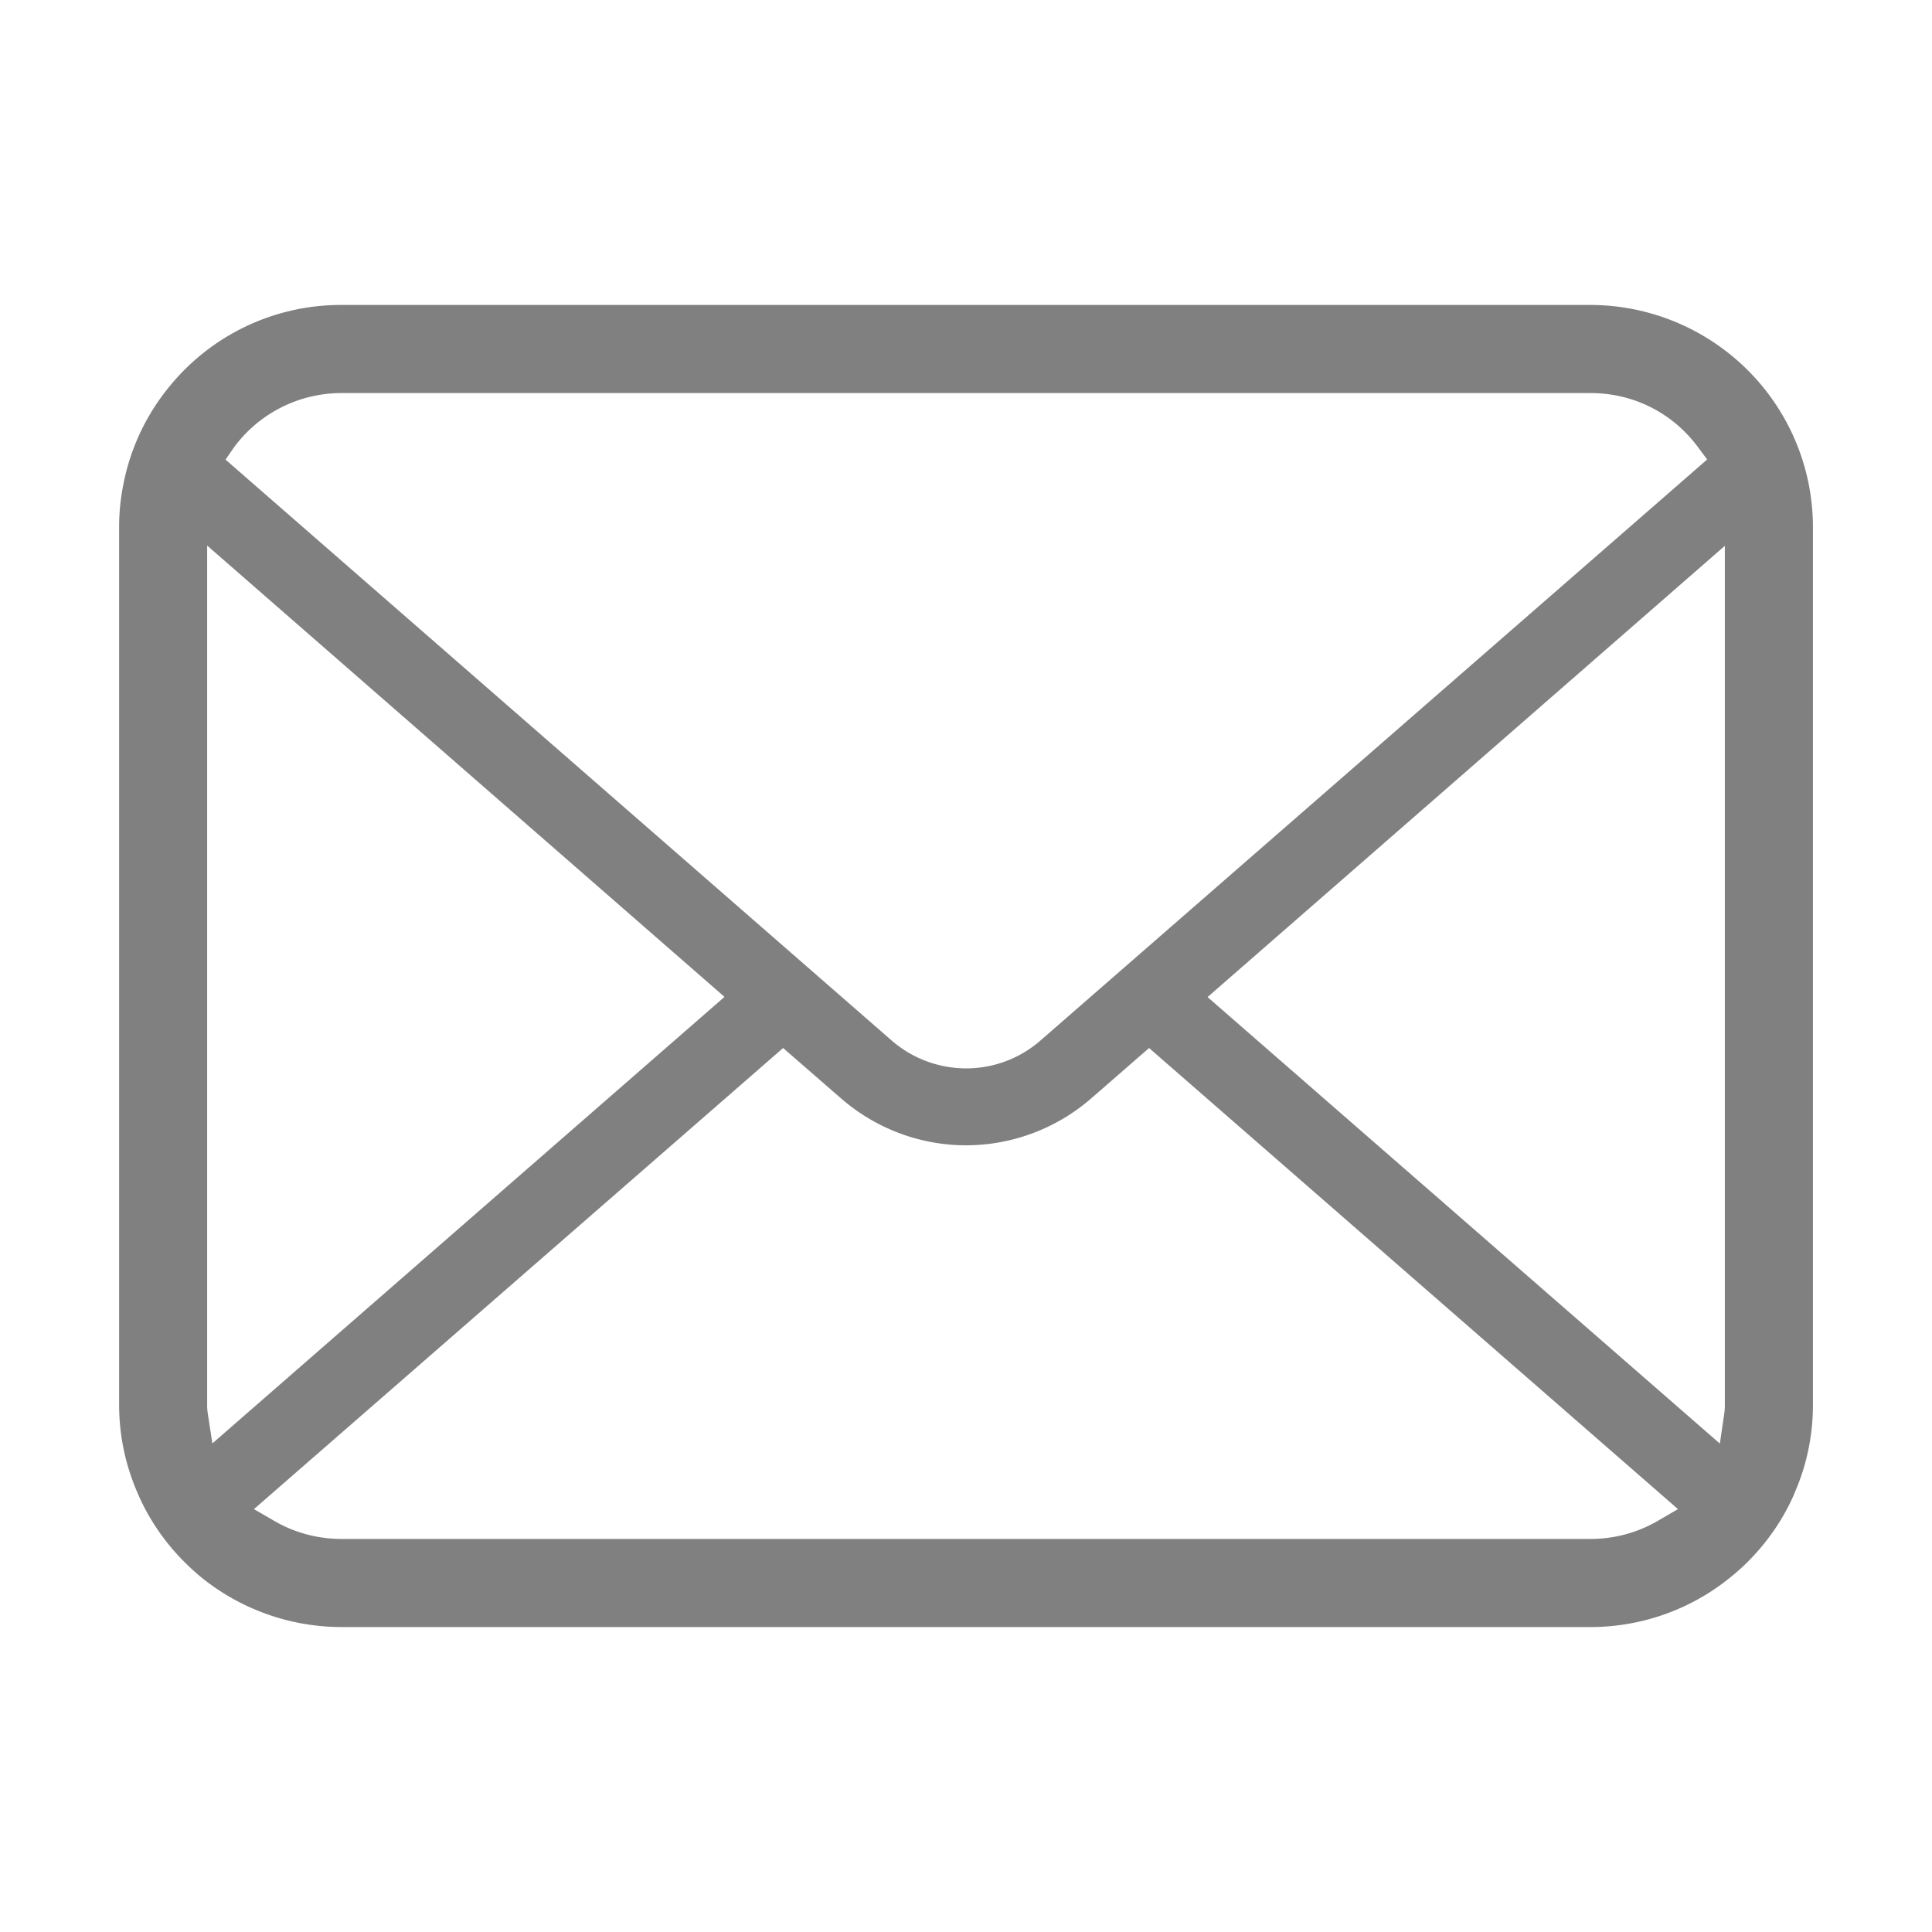 <svg
   height="48"
   width="48"
   viewBox="0 0 30.72 30.72"
   xmlns="http://www.w3.org/2000/svg"
>
   <path
      fill="gray"
      d="M28.76 7.699a3.534 3.534 0 00-.97-1.813 3.549 3.549 0 00-2.501-1.037H5.431a3.513 3.513 0 00-2.742 1.303A3.492 3.492 0 001.962 7.7a3.417 3.417 0 00-.068.687v13.947c0 .485.098.957.294 1.407.169.398.425.777.742 1.093a3.985 3.985 0 00.243.224 3.546 3.546 0 002.258.813h19.858a3.52 3.52 0 002.26-.819 3.063 3.063 0 00.241-.218c.306-.306.55-.657.724-1.044l.023-.056c.192-.44.29-.911.29-1.4V8.387c0-.23-.023-.463-.067-.688zM3.725 7.107A2.123 2.123 0 015.43 6.25H25.29c.574 0 1.11.222 1.51.627a2.132 2.132 0 01.193.225l.152.204-10.6 9.238a1.796 1.796 0 01-1.184.444 1.81 1.81 0 01-1.184-.444L3.586 7.308zm-.424 15.35a.845.845 0 01-.007-.123V8.675l8.226 7.176-8.143 7.1zm23.048 1.732a2.123 2.123 0 01-1.06.281H5.431c-.375 0-.742-.097-1.06-.281l-.333-.193 8.414-7.332.922.802c.553.48 1.258.745 1.986.745.73 0 1.437-.265 1.99-.745l.921-.802 8.41 7.332zm1.077-1.855a.91.91 0 01-.006.12l-.073.5-8.146-7.1 8.225-7.175z"
   />
</svg>